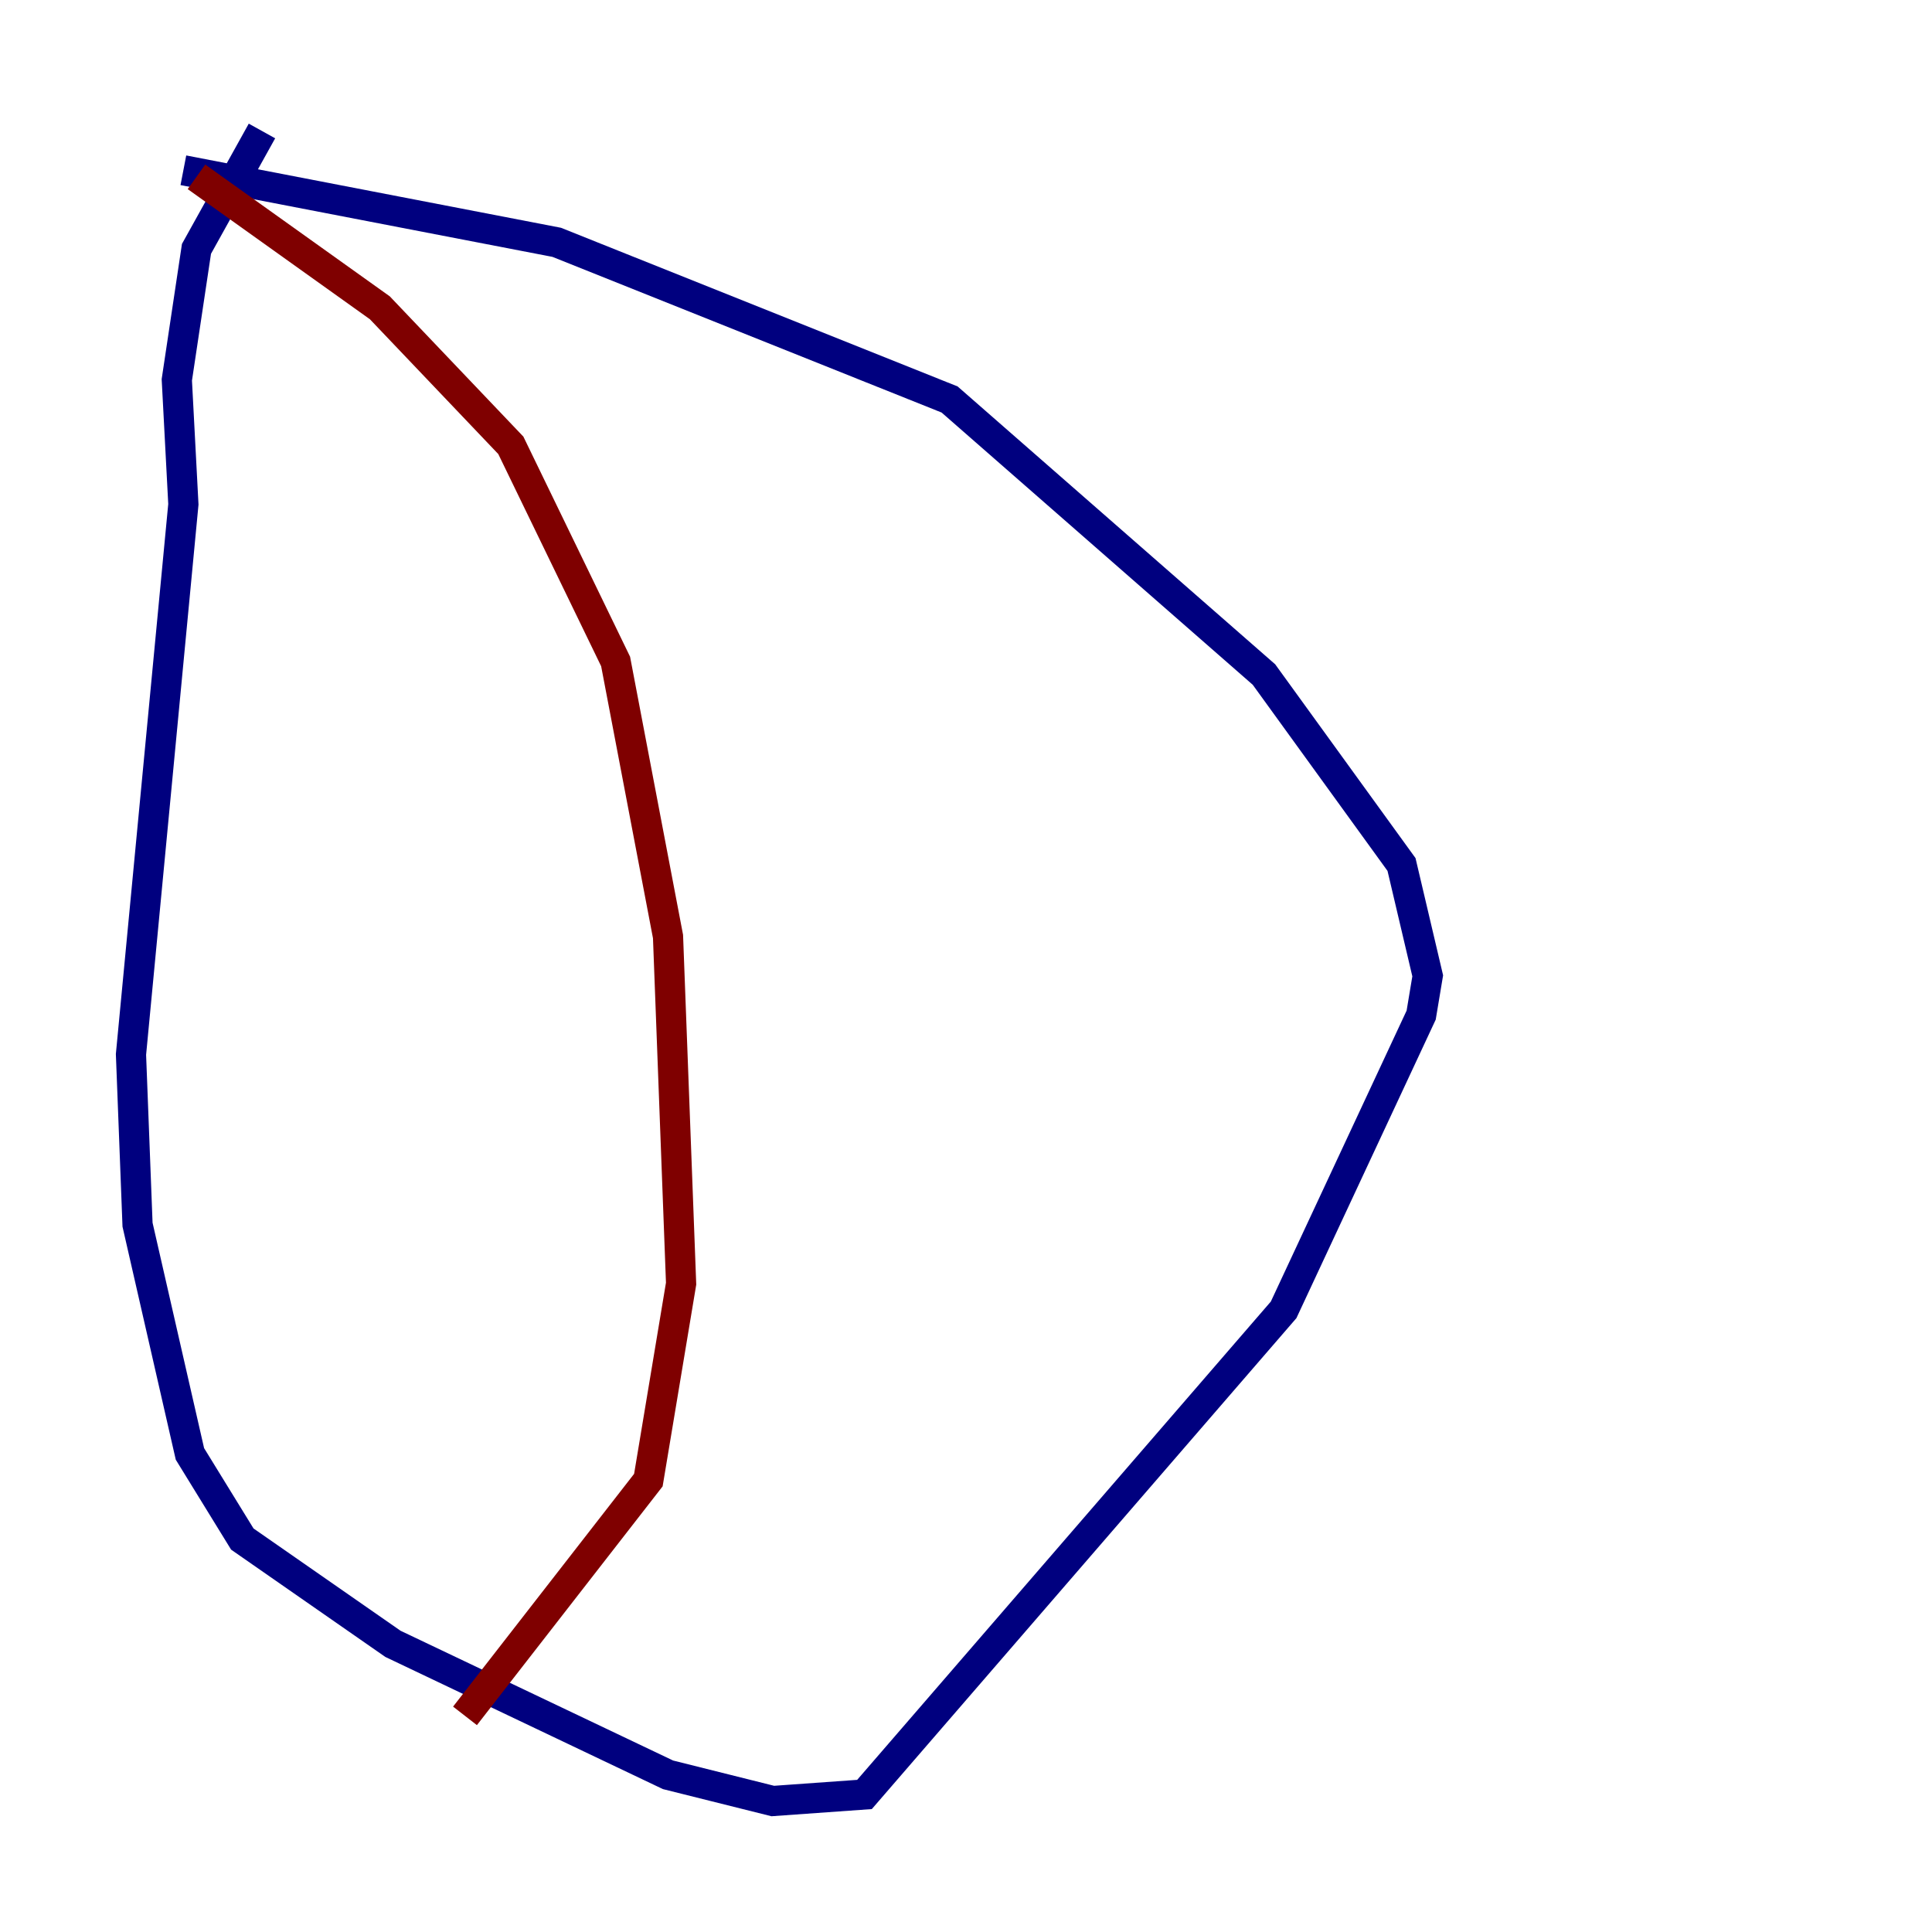 <?xml version="1.0" encoding="utf-8" ?>
<svg baseProfile="tiny" height="128" version="1.2" viewBox="0,0,128,128" width="128" xmlns="http://www.w3.org/2000/svg" xmlns:ev="http://www.w3.org/2001/xml-events" xmlns:xlink="http://www.w3.org/1999/xlink"><defs /><polyline fill="none" points="17.356,8.678 13.017,16.488 11.715,25.166 12.149,33.41 8.678,69.858 9.112,81.139 12.583,96.325 16.054,101.966 26.034,108.909 44.258,117.586 51.2,119.322 57.275,118.888 85.044,86.78 94.156,67.254 94.59,64.651 92.854,57.275 83.742,44.691 62.915,26.468 36.881,16.054 12.149,11.281" stroke="#00007f" stroke-width="2" /><polyline fill="none" points="13.017,11.715 25.166,20.393 33.844,29.505 40.786,43.824 44.258,62.047 45.125,85.044 42.956,98.061 30.807,113.681" stroke="#7f0000" stroke-width="2" /></svg>